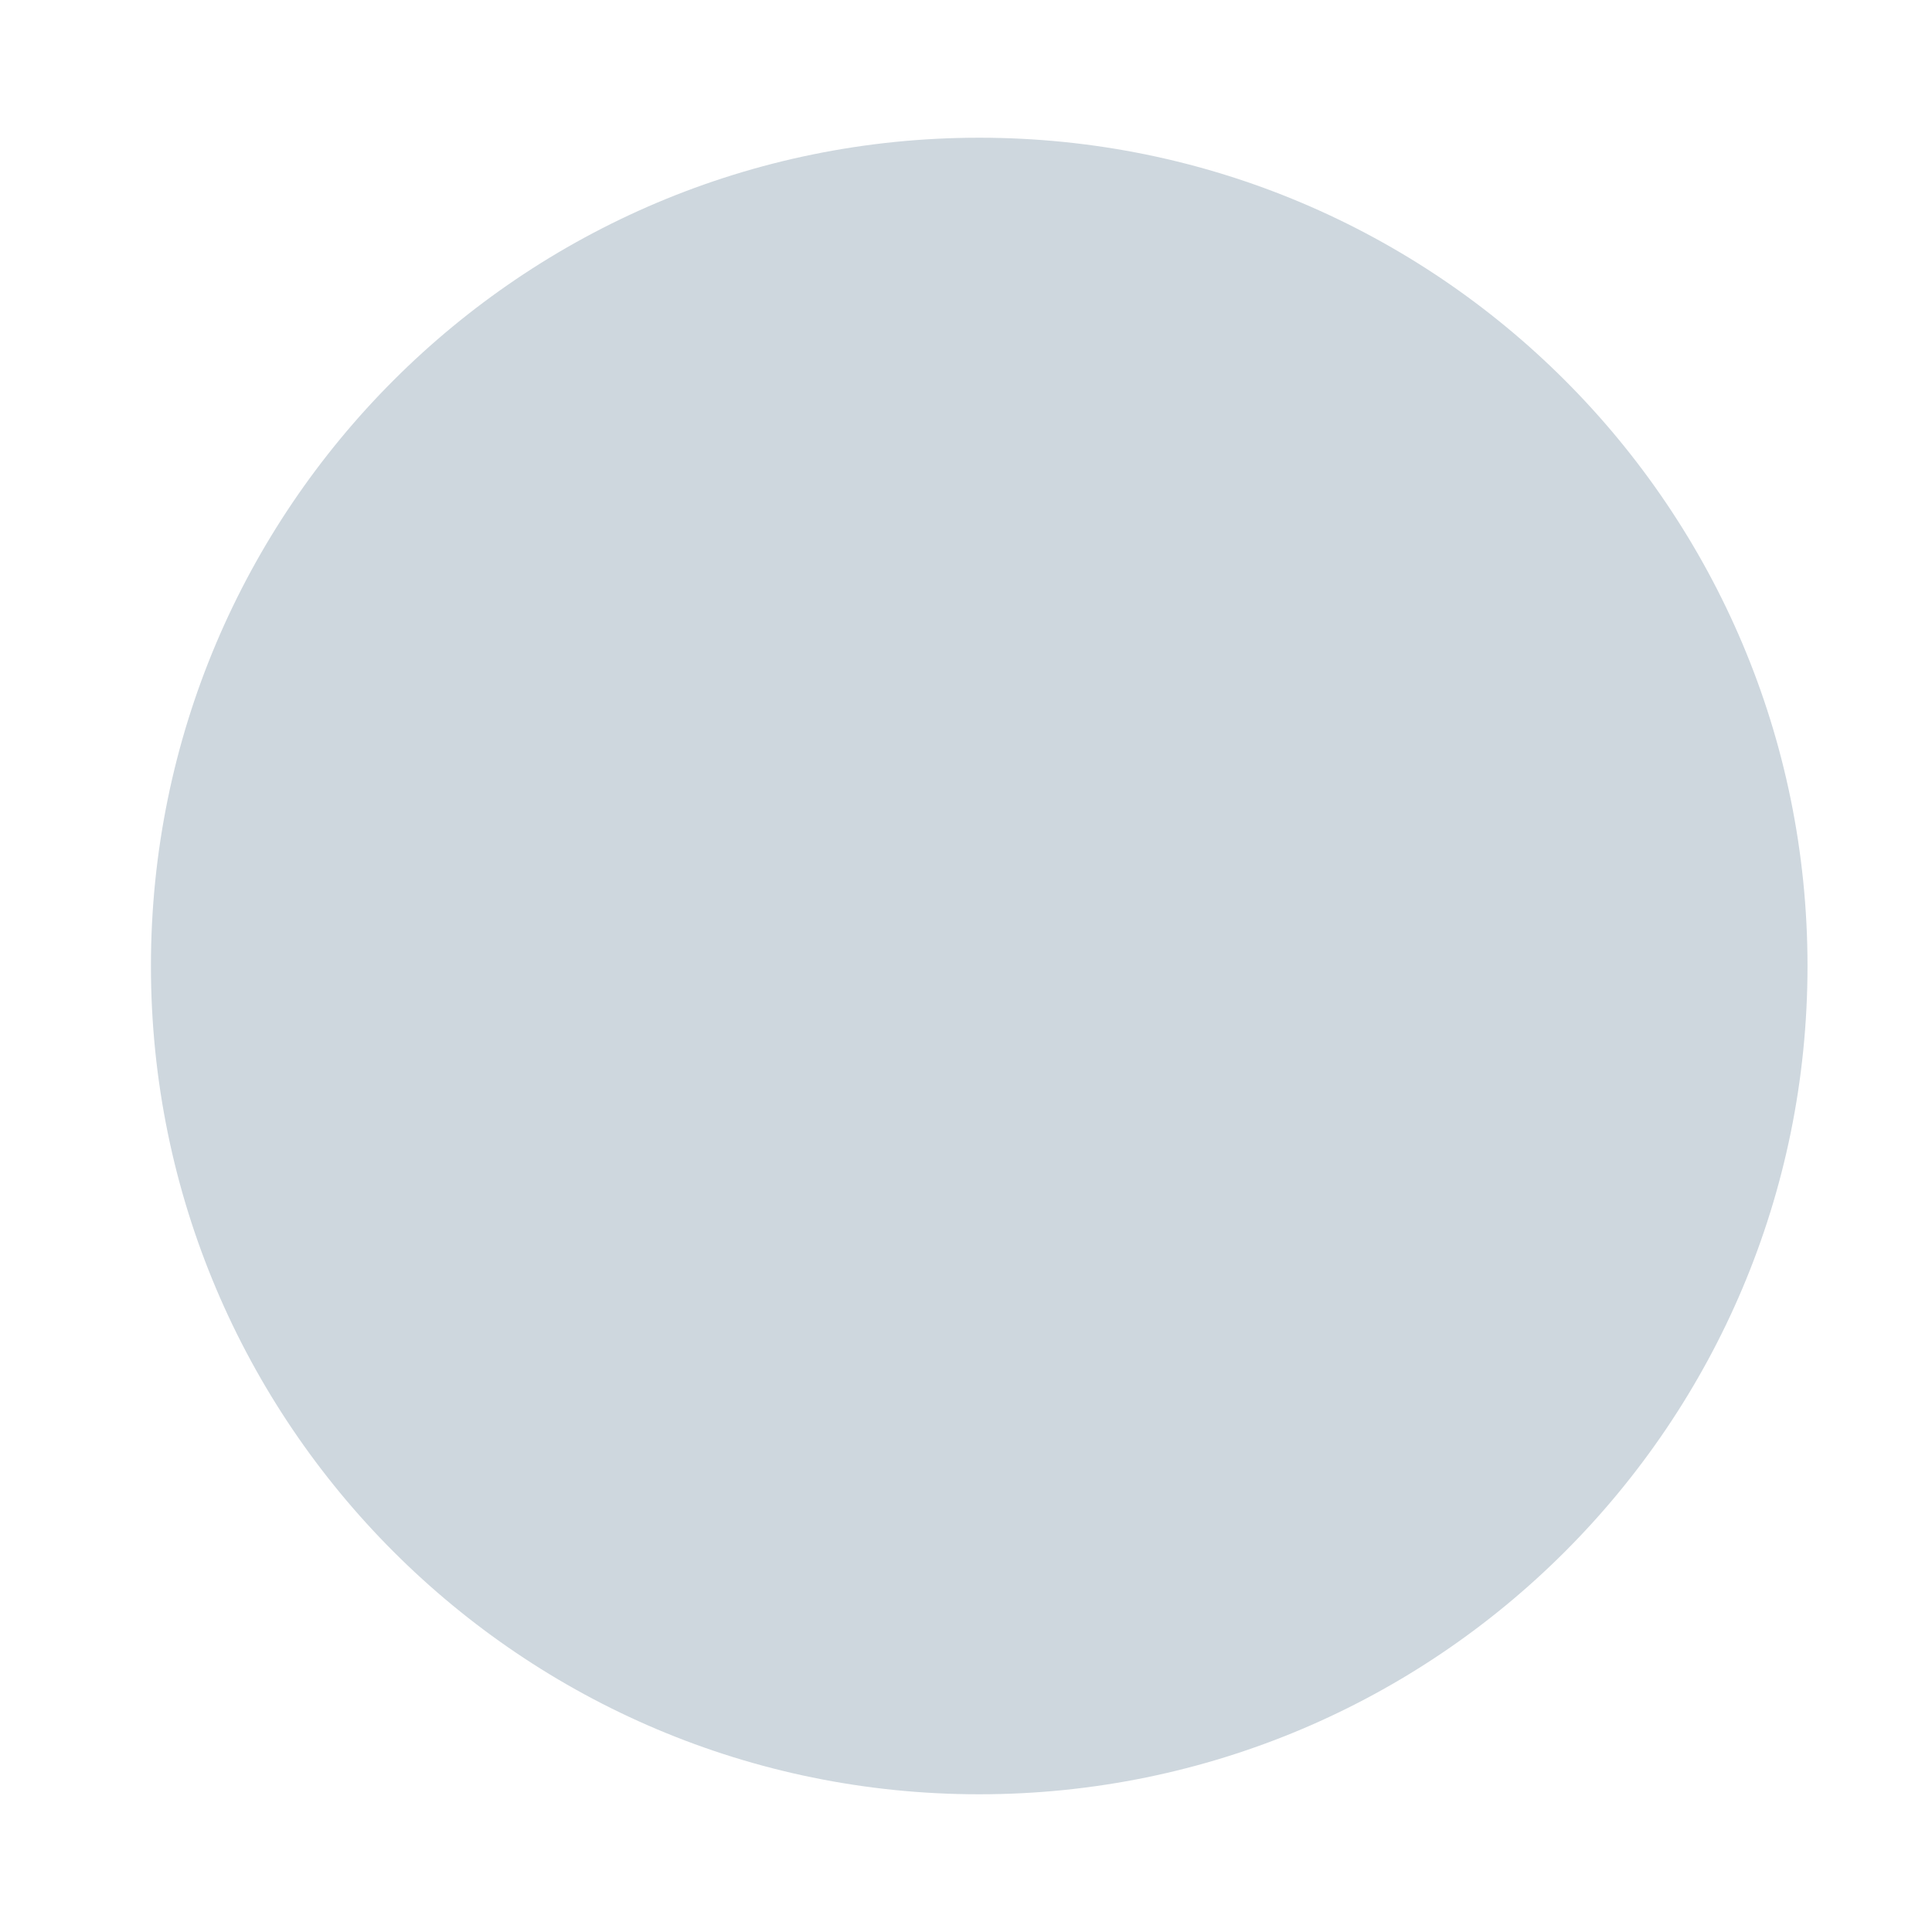 <!-- Generated by IcoMoon.io -->
<svg version="1.1" xmlns="http://www.w3.org/2000/svg" width="32" height="32" viewBox="0 0 32 32">
<title>de_img</title>
<path fill="#ced7de" d="M29.938 16c0 7.577-6.142 13.719-13.719 13.719s-13.719-6.142-13.719-13.719c0-7.577 6.142-13.719 13.719-13.719s13.719 6.142 13.719 13.719z"></path>
</svg>
